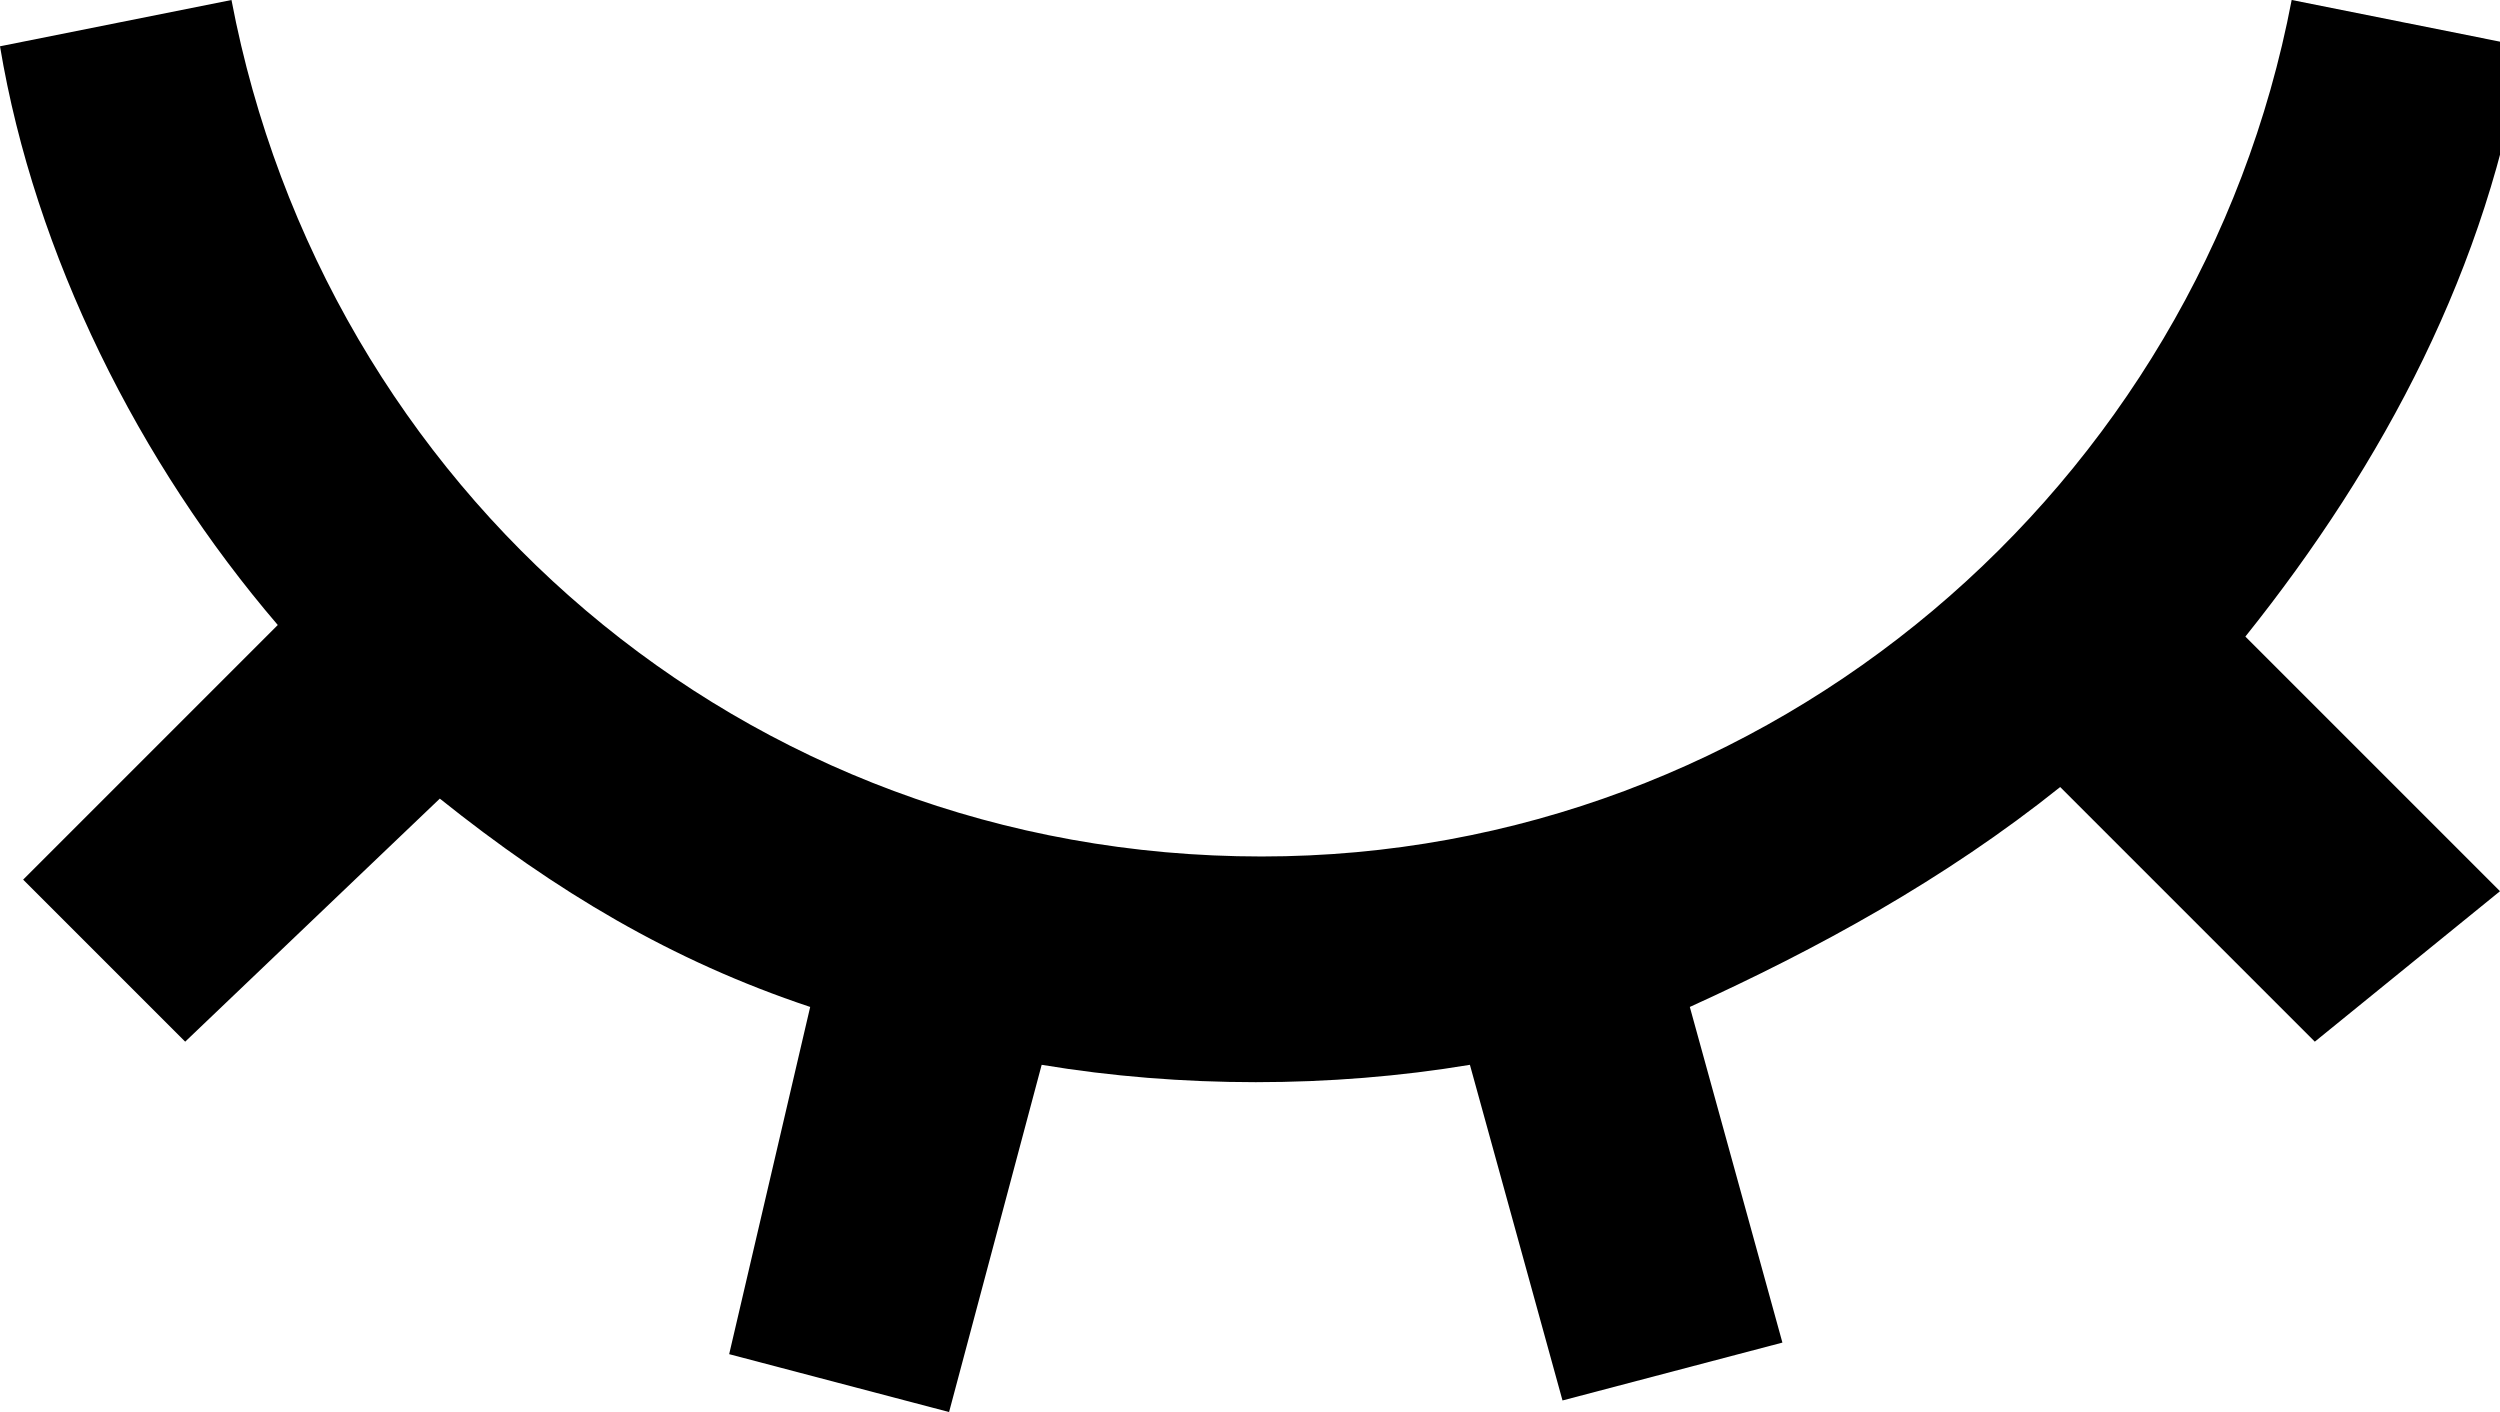 <?xml version="1.0" encoding="utf-8"?>
<!-- Generator: Adobe Illustrator 26.0.1, SVG Export Plug-In . SVG Version: 6.00 Build 0)  -->
<svg version="1.1" id="Слой_1" xmlns="http://www.w3.org/2000/svg" xmlns:xlink="http://www.w3.org/1999/xlink" x="0px" y="0px"
	 viewBox="0 0 21.6 12.2" style="enable-background:new 0 0 21.6 12.2;" xml:space="preserve">
<g>
	<path d="M8.2,12.2l-1.9-0.5c0,0,0,0,0,0L7,8.7c0,0,0,0,0,0C5.8,8.3,4.8,7.7,3.8,6.9c0,0,0,0,0,0L1.6,9c0,0,0,0,0,0L0.2,7.6
		c0,0,0,0,0,0l2.2-2.2c0,0,0,0,0,0C1.2,4,0.3,2.2,0,0.4L2,0c0,0,0,0,0,0c0.8,4.2,4.4,7.4,8.9,7.4c4.4,0,8.1-3.2,8.9-7.4c0,0,0,0,0,0
		l2,0.4c-0.3,1.9-1.2,3.6-2.4,5.1c0,0,0,0,0,0l2.2,2.2c0,0,0,0,0,0L20,9c0,0,0,0,0,0l-2.2-2.2c0,0,0,0,0,0c-1,0.8-2.1,1.4-3.2,1.9
		c0,0,0,0,0,0l0.8,2.9c0,0,0,0,0,0l-1.9,0.5c0,0,0,0,0,0l-0.8-2.9c0,0,0,0,0,0c-1.2,0.2-2.5,0.2-3.7,0c0,0,0,0,0,0L8.2,12.2
		C8.2,12.2,8.2,12.2,8.2,12.2z"/>
</g>
</svg>
